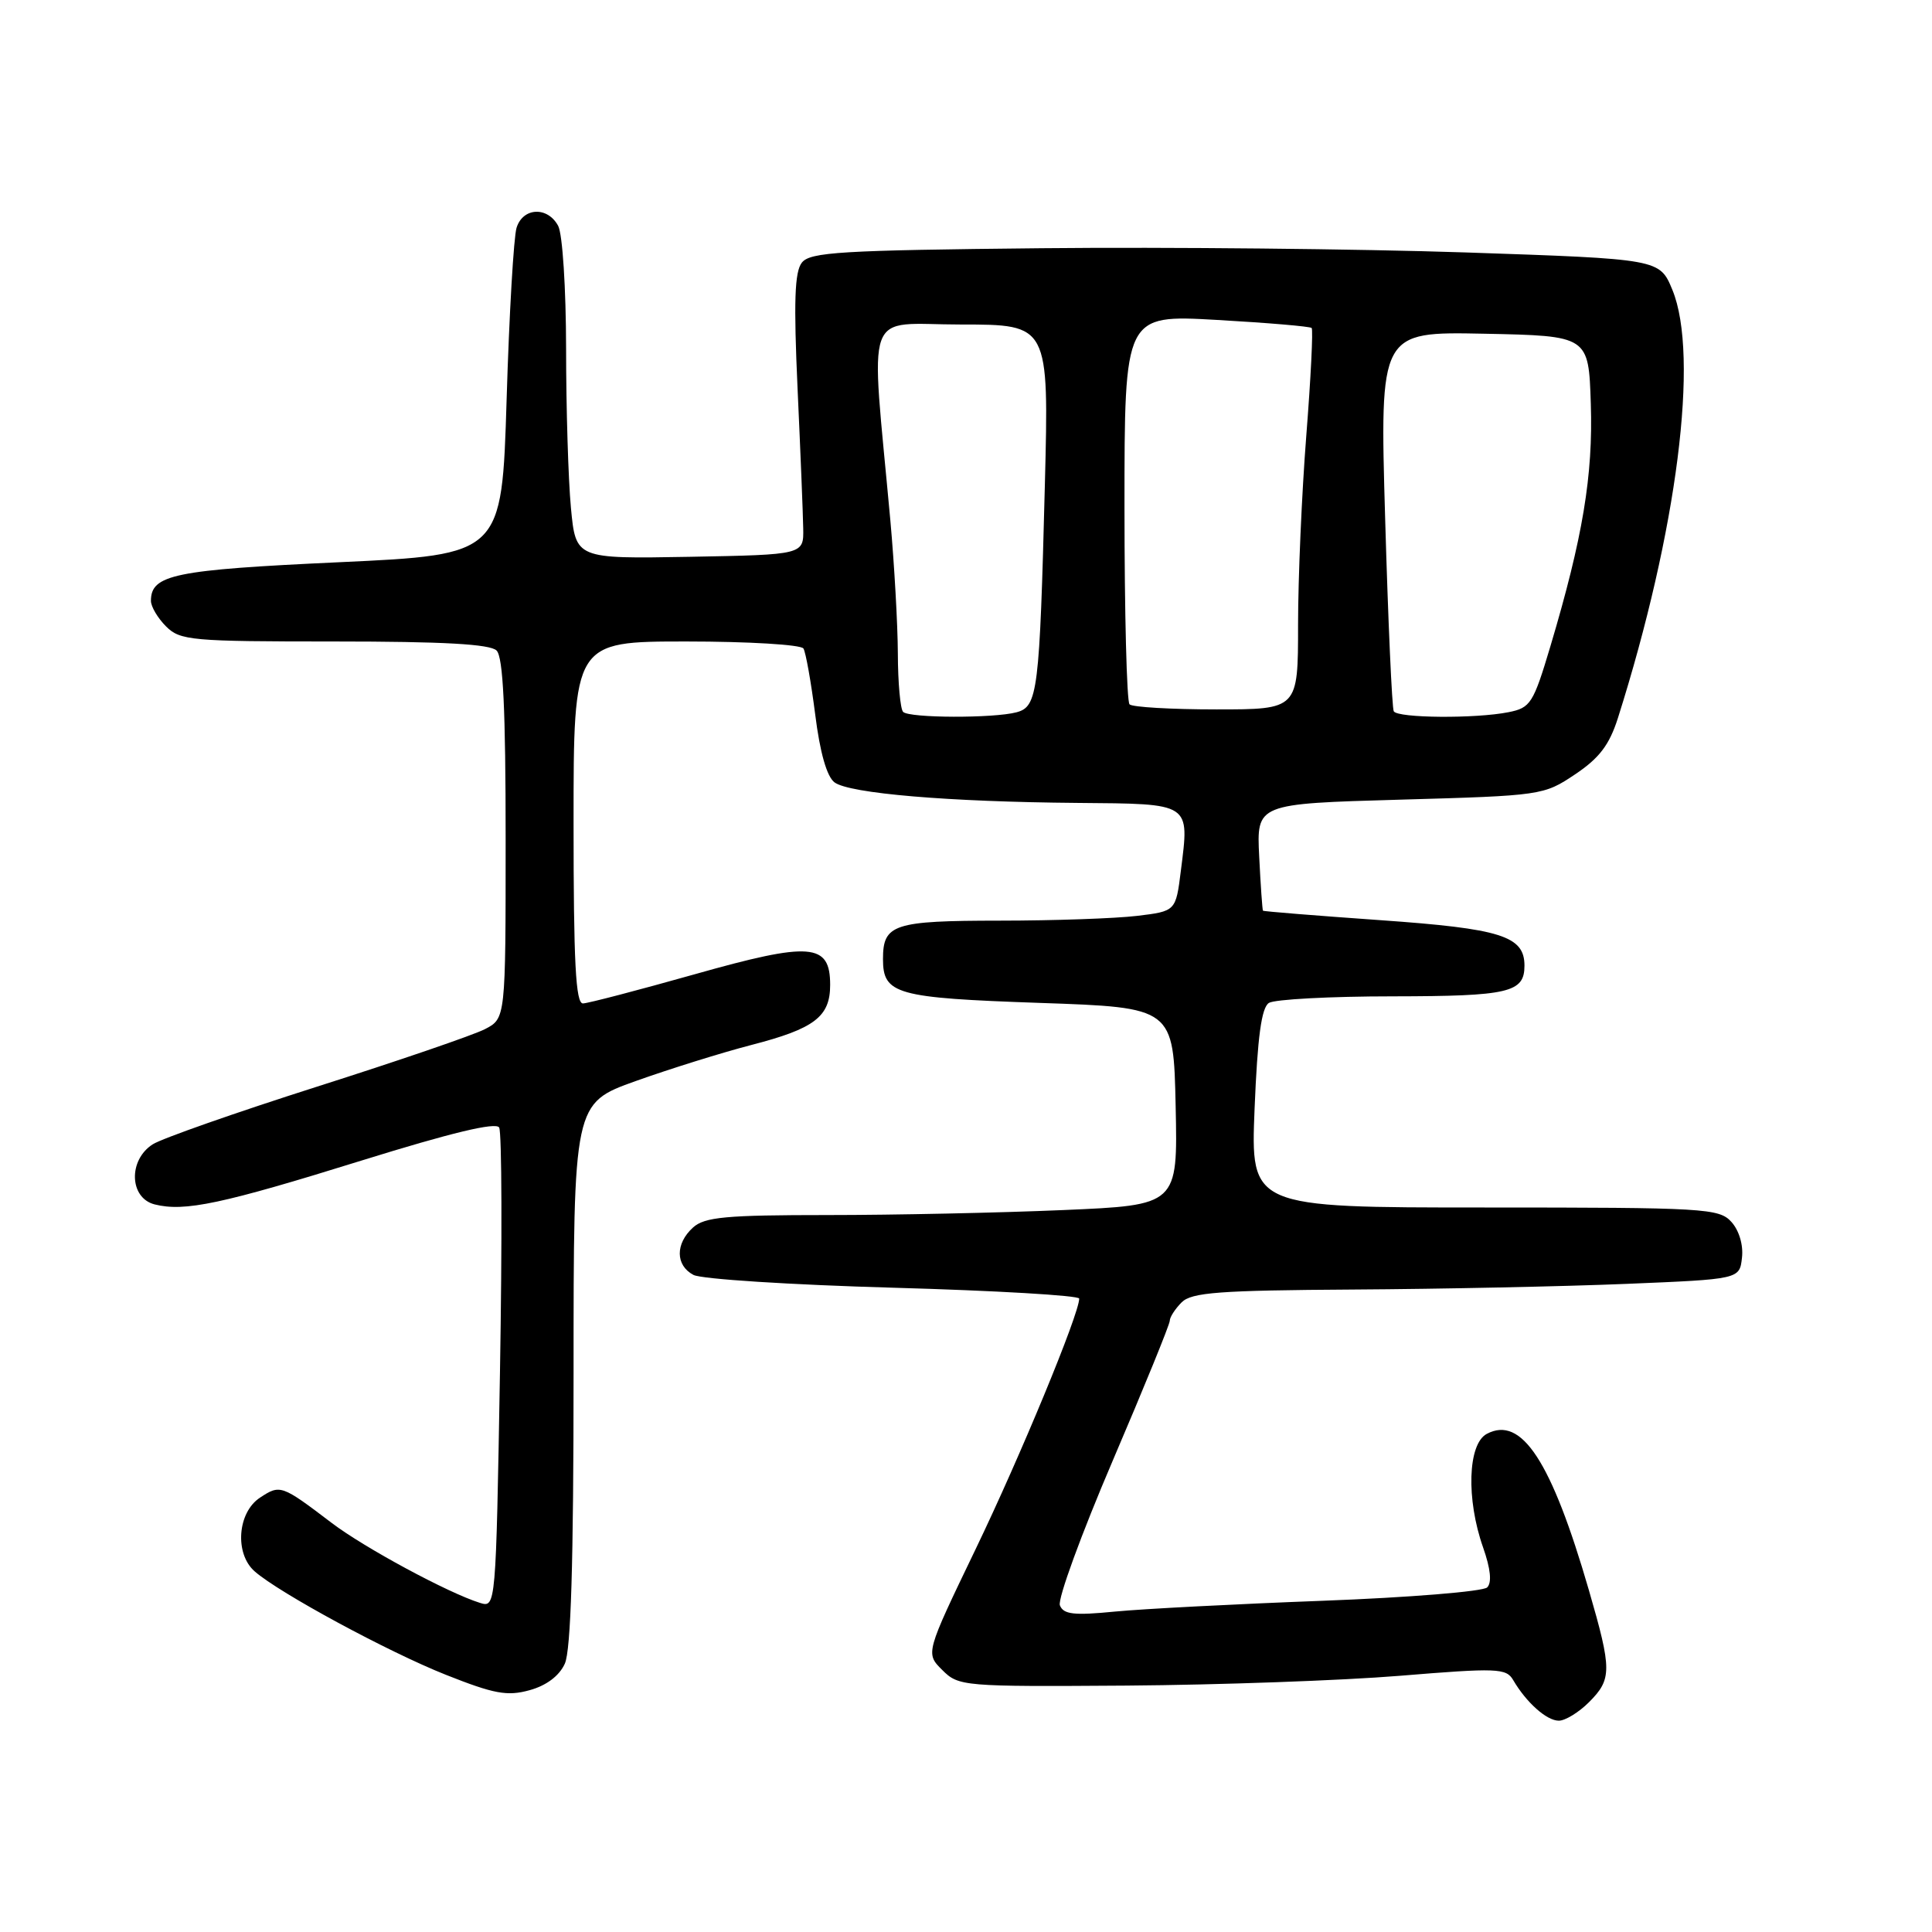<?xml version="1.0" encoding="UTF-8" standalone="no"?>
<!DOCTYPE svg PUBLIC "-//W3C//DTD SVG 1.1//EN" "http://www.w3.org/Graphics/SVG/1.1/DTD/svg11.dtd" >
<svg xmlns="http://www.w3.org/2000/svg" xmlns:xlink="http://www.w3.org/1999/xlink" version="1.1" viewBox="0 0 256 256">
 <g >
 <path fill="currentColor"
d=" M 210.55 225.55 C 213.60 222.49 213.60 221.28 210.54 210.72 C 205.57 193.59 201.61 187.53 197.00 190.00 C 194.49 191.34 194.26 198.65 196.52 205.05 C 197.51 207.87 197.70 209.70 197.06 210.34 C 196.52 210.88 186.72 211.68 175.29 212.11 C 163.85 212.54 151.47 213.18 147.76 213.54 C 142.28 214.08 140.91 213.92 140.44 212.71 C 140.13 211.89 143.28 203.27 147.44 193.55 C 151.60 183.83 155.00 175.49 155.00 175.01 C 155.00 174.53 155.71 173.44 156.57 172.57 C 157.89 171.25 161.52 170.98 179.32 170.87 C 190.97 170.80 207.25 170.46 215.50 170.12 C 230.50 169.50 230.50 169.50 230.82 166.66 C 231.02 164.98 230.44 163.04 229.42 161.91 C 227.79 160.11 225.94 160.00 196.70 160.00 C 165.71 160.00 165.71 160.00 166.24 146.88 C 166.63 137.36 167.15 133.52 168.14 132.89 C 168.89 132.42 176.27 132.02 184.55 132.02 C 199.95 132.00 202.00 131.52 202.00 127.95 C 202.00 124.03 198.89 123.05 182.94 121.93 C 174.45 121.33 167.44 120.77 167.35 120.67 C 167.27 120.58 167.04 117.35 166.85 113.50 C 166.50 106.50 166.50 106.50 185.50 105.96 C 204.27 105.43 204.55 105.39 208.70 102.61 C 211.92 100.46 213.25 98.70 214.38 95.15 C 222.24 70.34 225.19 47.13 221.60 38.41 C 219.91 34.32 219.91 34.32 194.21 33.45 C 180.07 32.98 154.78 32.72 138.00 32.89 C 111.47 33.16 107.34 33.40 106.25 34.80 C 105.29 36.01 105.16 40.02 105.68 51.45 C 106.06 59.73 106.40 68.08 106.43 70.00 C 106.50 73.50 106.50 73.50 91.40 73.78 C 76.29 74.05 76.29 74.05 75.65 67.28 C 75.30 63.55 75.01 54.06 75.01 46.18 C 75.00 38.24 74.54 31.01 73.96 29.93 C 72.57 27.33 69.30 27.47 68.45 30.17 C 68.07 31.36 67.47 41.60 67.13 52.92 C 66.50 73.50 66.50 73.50 44.90 74.50 C 23.05 75.51 20.00 76.14 20.00 79.62 C 20.00 80.38 20.90 81.90 22.00 83.00 C 23.87 84.87 25.33 85.00 44.30 85.00 C 58.76 85.00 64.95 85.35 65.80 86.20 C 66.67 87.07 67.00 94.02 67.00 111.17 C 67.00 134.95 67.00 134.95 64.25 136.37 C 62.74 137.15 52.73 140.58 42.00 143.99 C 31.27 147.41 21.49 150.84 20.25 151.62 C 16.97 153.70 17.13 158.74 20.49 159.59 C 24.47 160.59 29.39 159.54 48.00 153.75 C 59.78 150.09 65.71 148.66 66.14 149.40 C 66.50 150.01 66.54 164.57 66.25 181.77 C 65.71 212.98 65.70 213.04 63.60 212.39 C 59.41 211.09 48.25 205.07 43.93 201.78 C 37.31 196.75 37.13 196.68 34.46 198.44 C 31.46 200.40 31.06 205.87 33.75 208.22 C 37.02 211.09 51.47 218.90 59.08 221.92 C 65.48 224.46 67.21 224.78 70.17 223.96 C 72.40 223.35 74.11 222.06 74.84 220.45 C 75.65 218.67 76.00 207.10 76.00 182.05 C 76.00 146.19 76.00 146.19 84.25 143.24 C 88.79 141.62 95.65 139.48 99.50 138.48 C 107.92 136.31 110.00 134.73 110.00 130.51 C 110.00 124.95 107.43 124.75 92.00 129.11 C 84.58 131.20 77.94 132.94 77.25 132.96 C 76.28 132.99 76.00 127.55 76.00 109.00 C 76.00 85.00 76.00 85.00 90.94 85.00 C 99.16 85.00 106.14 85.42 106.46 85.93 C 106.77 86.44 107.47 90.38 108.02 94.68 C 108.65 99.72 109.56 102.91 110.58 103.67 C 112.57 105.14 125.67 106.25 142.76 106.39 C 157.93 106.52 157.61 106.30 156.47 115.38 C 155.80 120.74 155.80 120.74 150.65 121.36 C 147.82 121.70 139.63 121.99 132.45 121.99 C 118.39 122.00 117.00 122.46 117.00 127.08 C 117.00 131.75 118.73 132.23 137.77 132.89 C 155.50 133.50 155.50 133.50 155.78 146.59 C 156.06 159.69 156.06 159.69 140.87 160.34 C 132.52 160.70 118.48 161.00 109.67 161.00 C 96.17 161.00 93.37 161.26 91.83 162.65 C 89.47 164.79 89.49 167.66 91.88 168.93 C 92.91 169.49 104.84 170.25 118.38 170.63 C 131.92 171.01 143.00 171.66 143.00 172.07 C 143.00 174.11 135.18 193.02 129.27 205.28 C 122.63 219.07 122.63 219.07 124.85 221.28 C 127.02 223.45 127.58 223.50 149.28 223.35 C 161.50 223.26 177.80 222.68 185.50 222.05 C 198.38 220.99 199.58 221.04 200.50 222.61 C 202.24 225.59 204.94 228.00 206.55 228.00 C 207.40 228.00 209.20 226.90 210.55 225.55 Z  M 119.67 94.33 C 119.30 93.97 118.98 90.48 118.97 86.58 C 118.95 82.69 118.50 74.78 117.98 69.00 C 115.34 40.03 114.27 43.00 127.35 43.00 C 138.99 43.00 138.99 43.00 138.45 64.25 C 137.75 91.70 137.51 93.63 134.70 94.38 C 131.69 95.19 120.49 95.16 119.67 94.33 Z  M 184.68 94.25 C 184.45 93.84 183.93 82.35 183.54 68.72 C 182.82 43.94 182.82 43.94 196.66 44.22 C 210.50 44.50 210.50 44.50 210.79 53.50 C 211.10 63.00 209.73 71.22 205.44 85.62 C 203.17 93.22 202.81 93.79 199.88 94.37 C 195.53 95.24 185.21 95.16 184.68 94.25 Z  M 149.67 93.33 C 149.30 92.97 149.00 81.20 149.00 67.18 C 149.00 41.70 149.00 41.70 161.21 42.39 C 167.92 42.77 173.59 43.25 173.80 43.46 C 174.01 43.68 173.69 50.10 173.09 57.73 C 172.49 65.37 172.00 76.65 172.00 82.81 C 172.00 94.00 172.00 94.00 161.17 94.00 C 155.21 94.00 150.03 93.70 149.67 93.33 Z "/>
</g>
</svg>